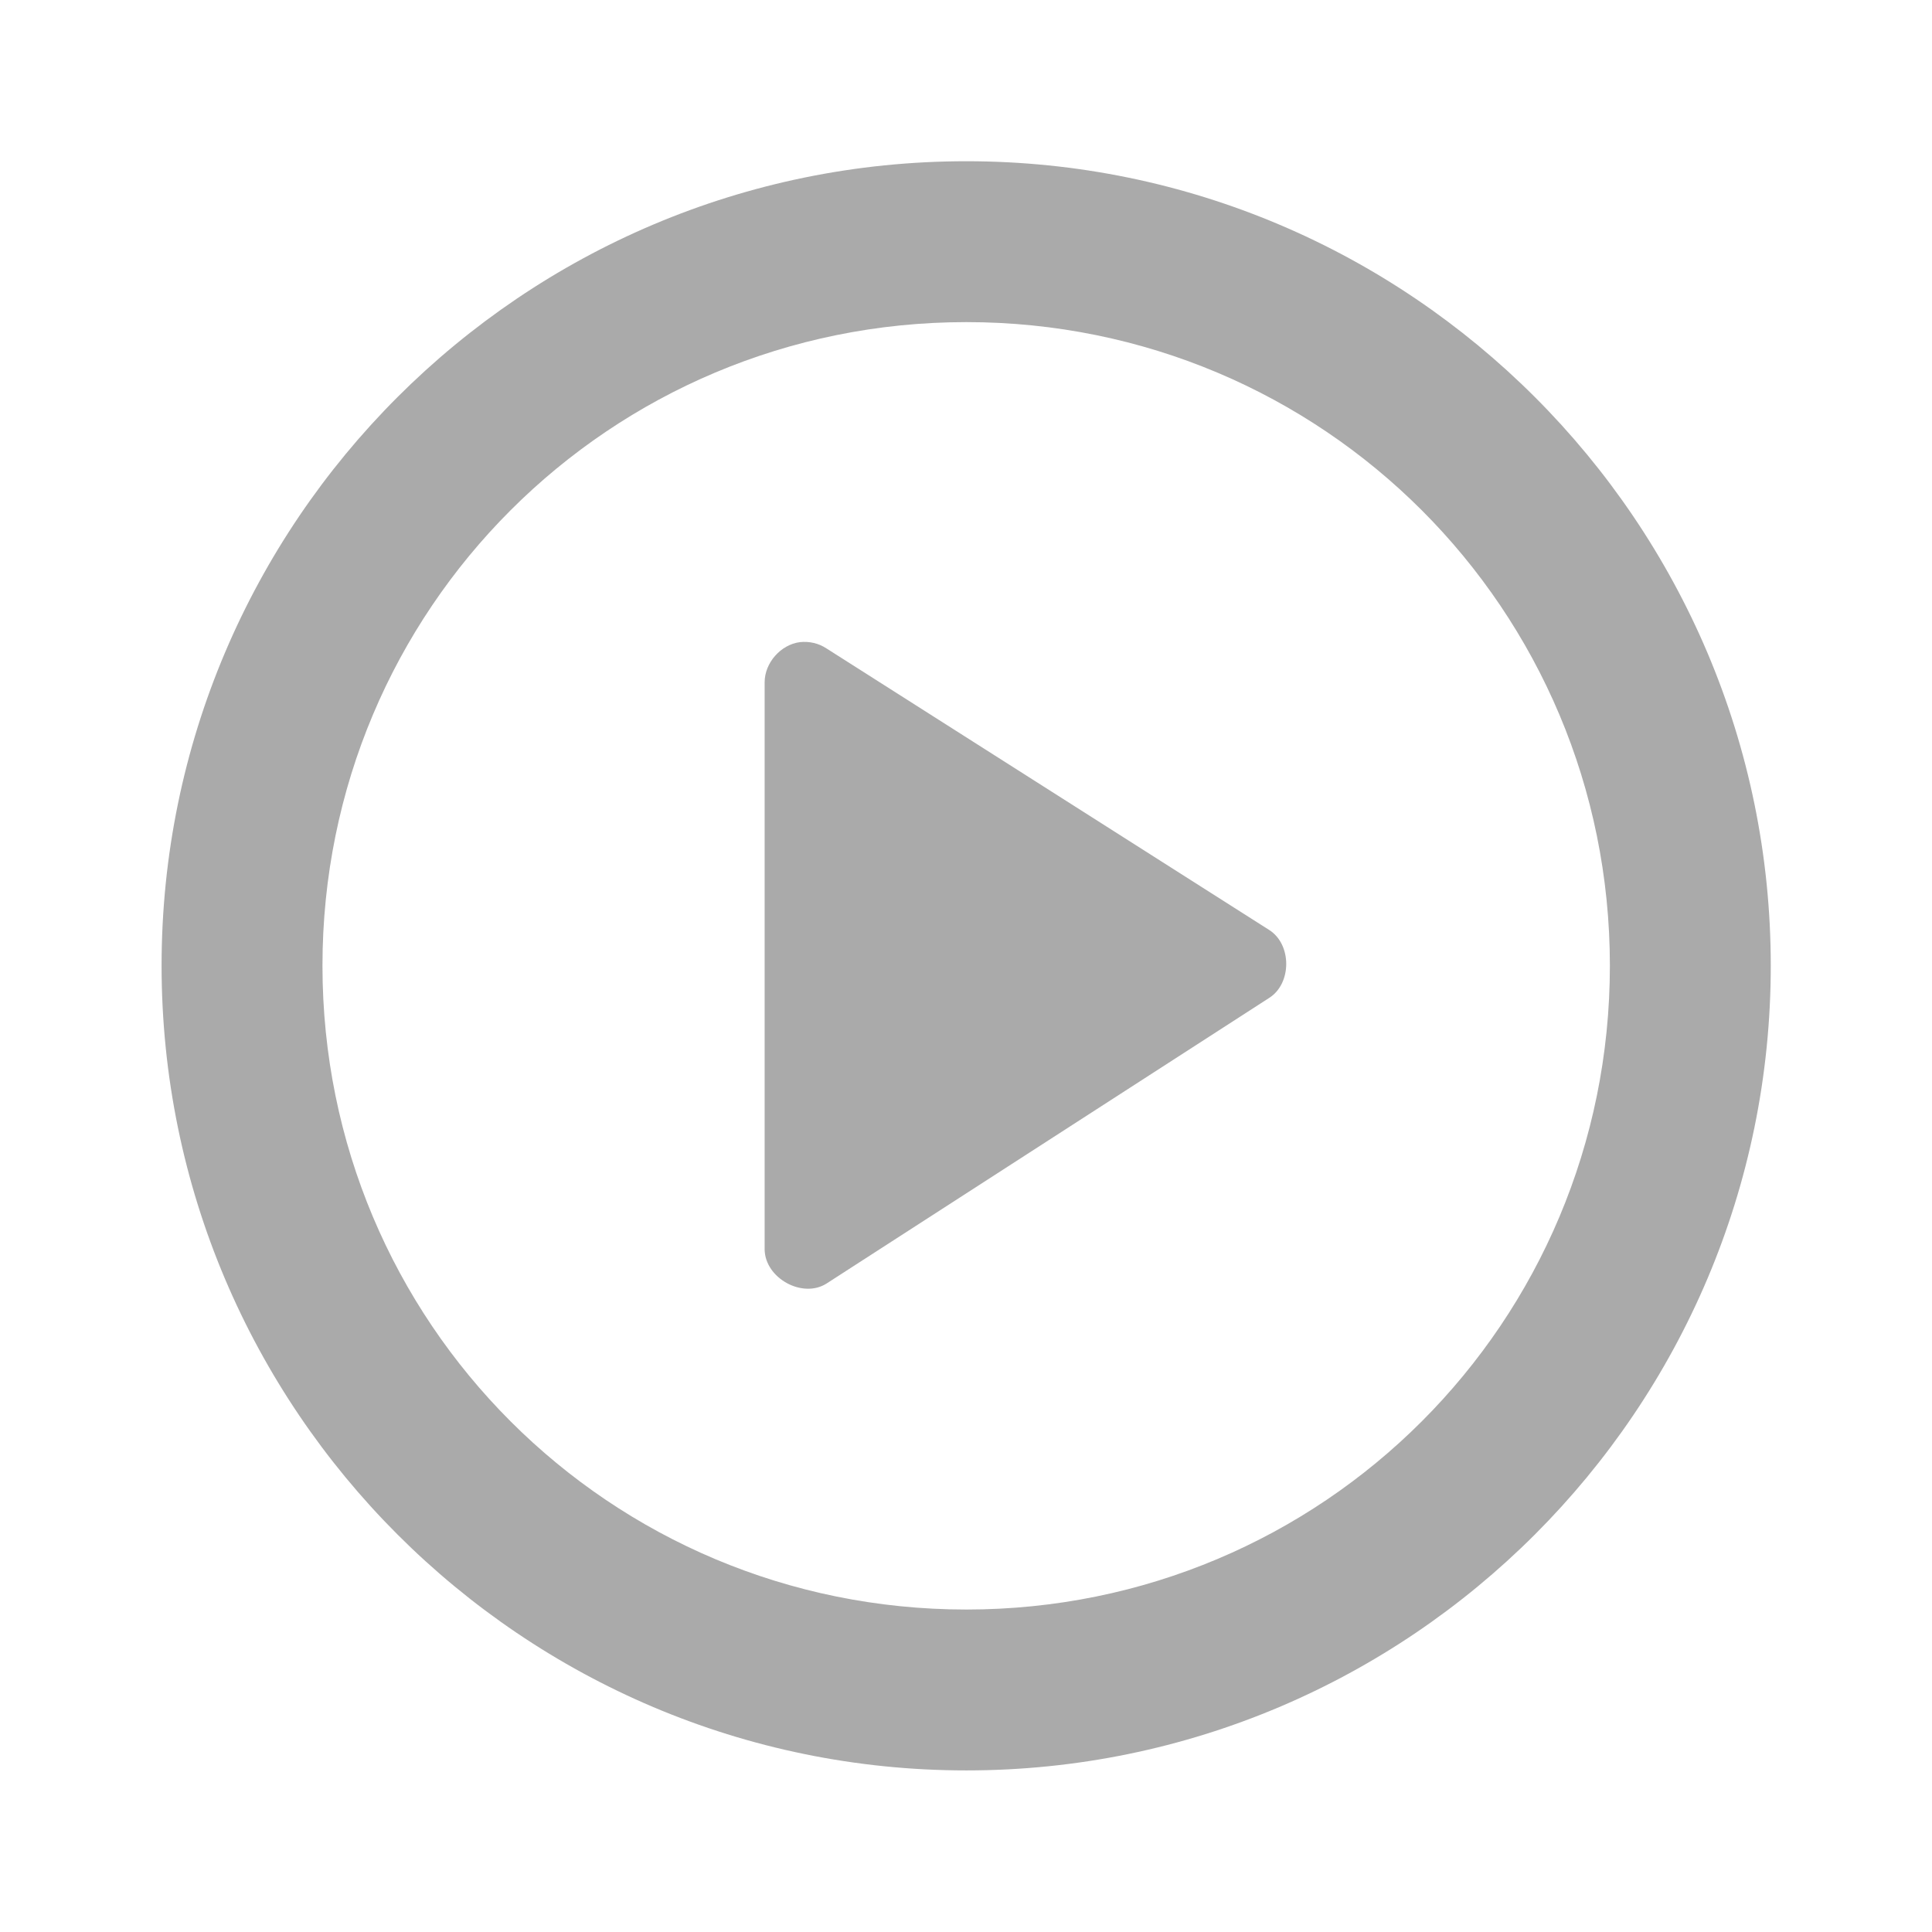 <svg width="22" xmlns="http://www.w3.org/2000/svg" height="22" viewBox="0 0 22 22" xmlns:xlink="http://www.w3.org/1999/xlink">
<g style="fill:#aaa">
<path d="M 11.004 1.836 C 5.949 1.836 1.84 5.945 1.84 10.996 C 1.84 16.051 5.949 20.16 11.004 20.16 C 16.055 20.16 20.164 16.051 20.164 10.996 C 20.164 5.945 16.055 1.836 11.004 1.836 Z M 11.004 3.668 C 15.062 3.668 18.332 6.938 18.332 10.996 C 18.332 15.059 15.062 18.328 11.004 18.328 C 6.941 18.328 3.672 15.059 3.672 10.996 C 3.672 6.938 6.941 3.668 11.004 3.668 Z "/>
<path d="M 9.109 7.312 C 8.891 7.34 8.707 7.547 8.707 7.77 L 8.707 14.227 C 8.711 14.555 9.137 14.789 9.41 14.617 L 14.453 11.363 C 14.711 11.199 14.711 10.754 14.453 10.59 L 9.41 7.383 C 9.32 7.324 9.215 7.301 9.109 7.312 Z "/>
</g>
</svg>
